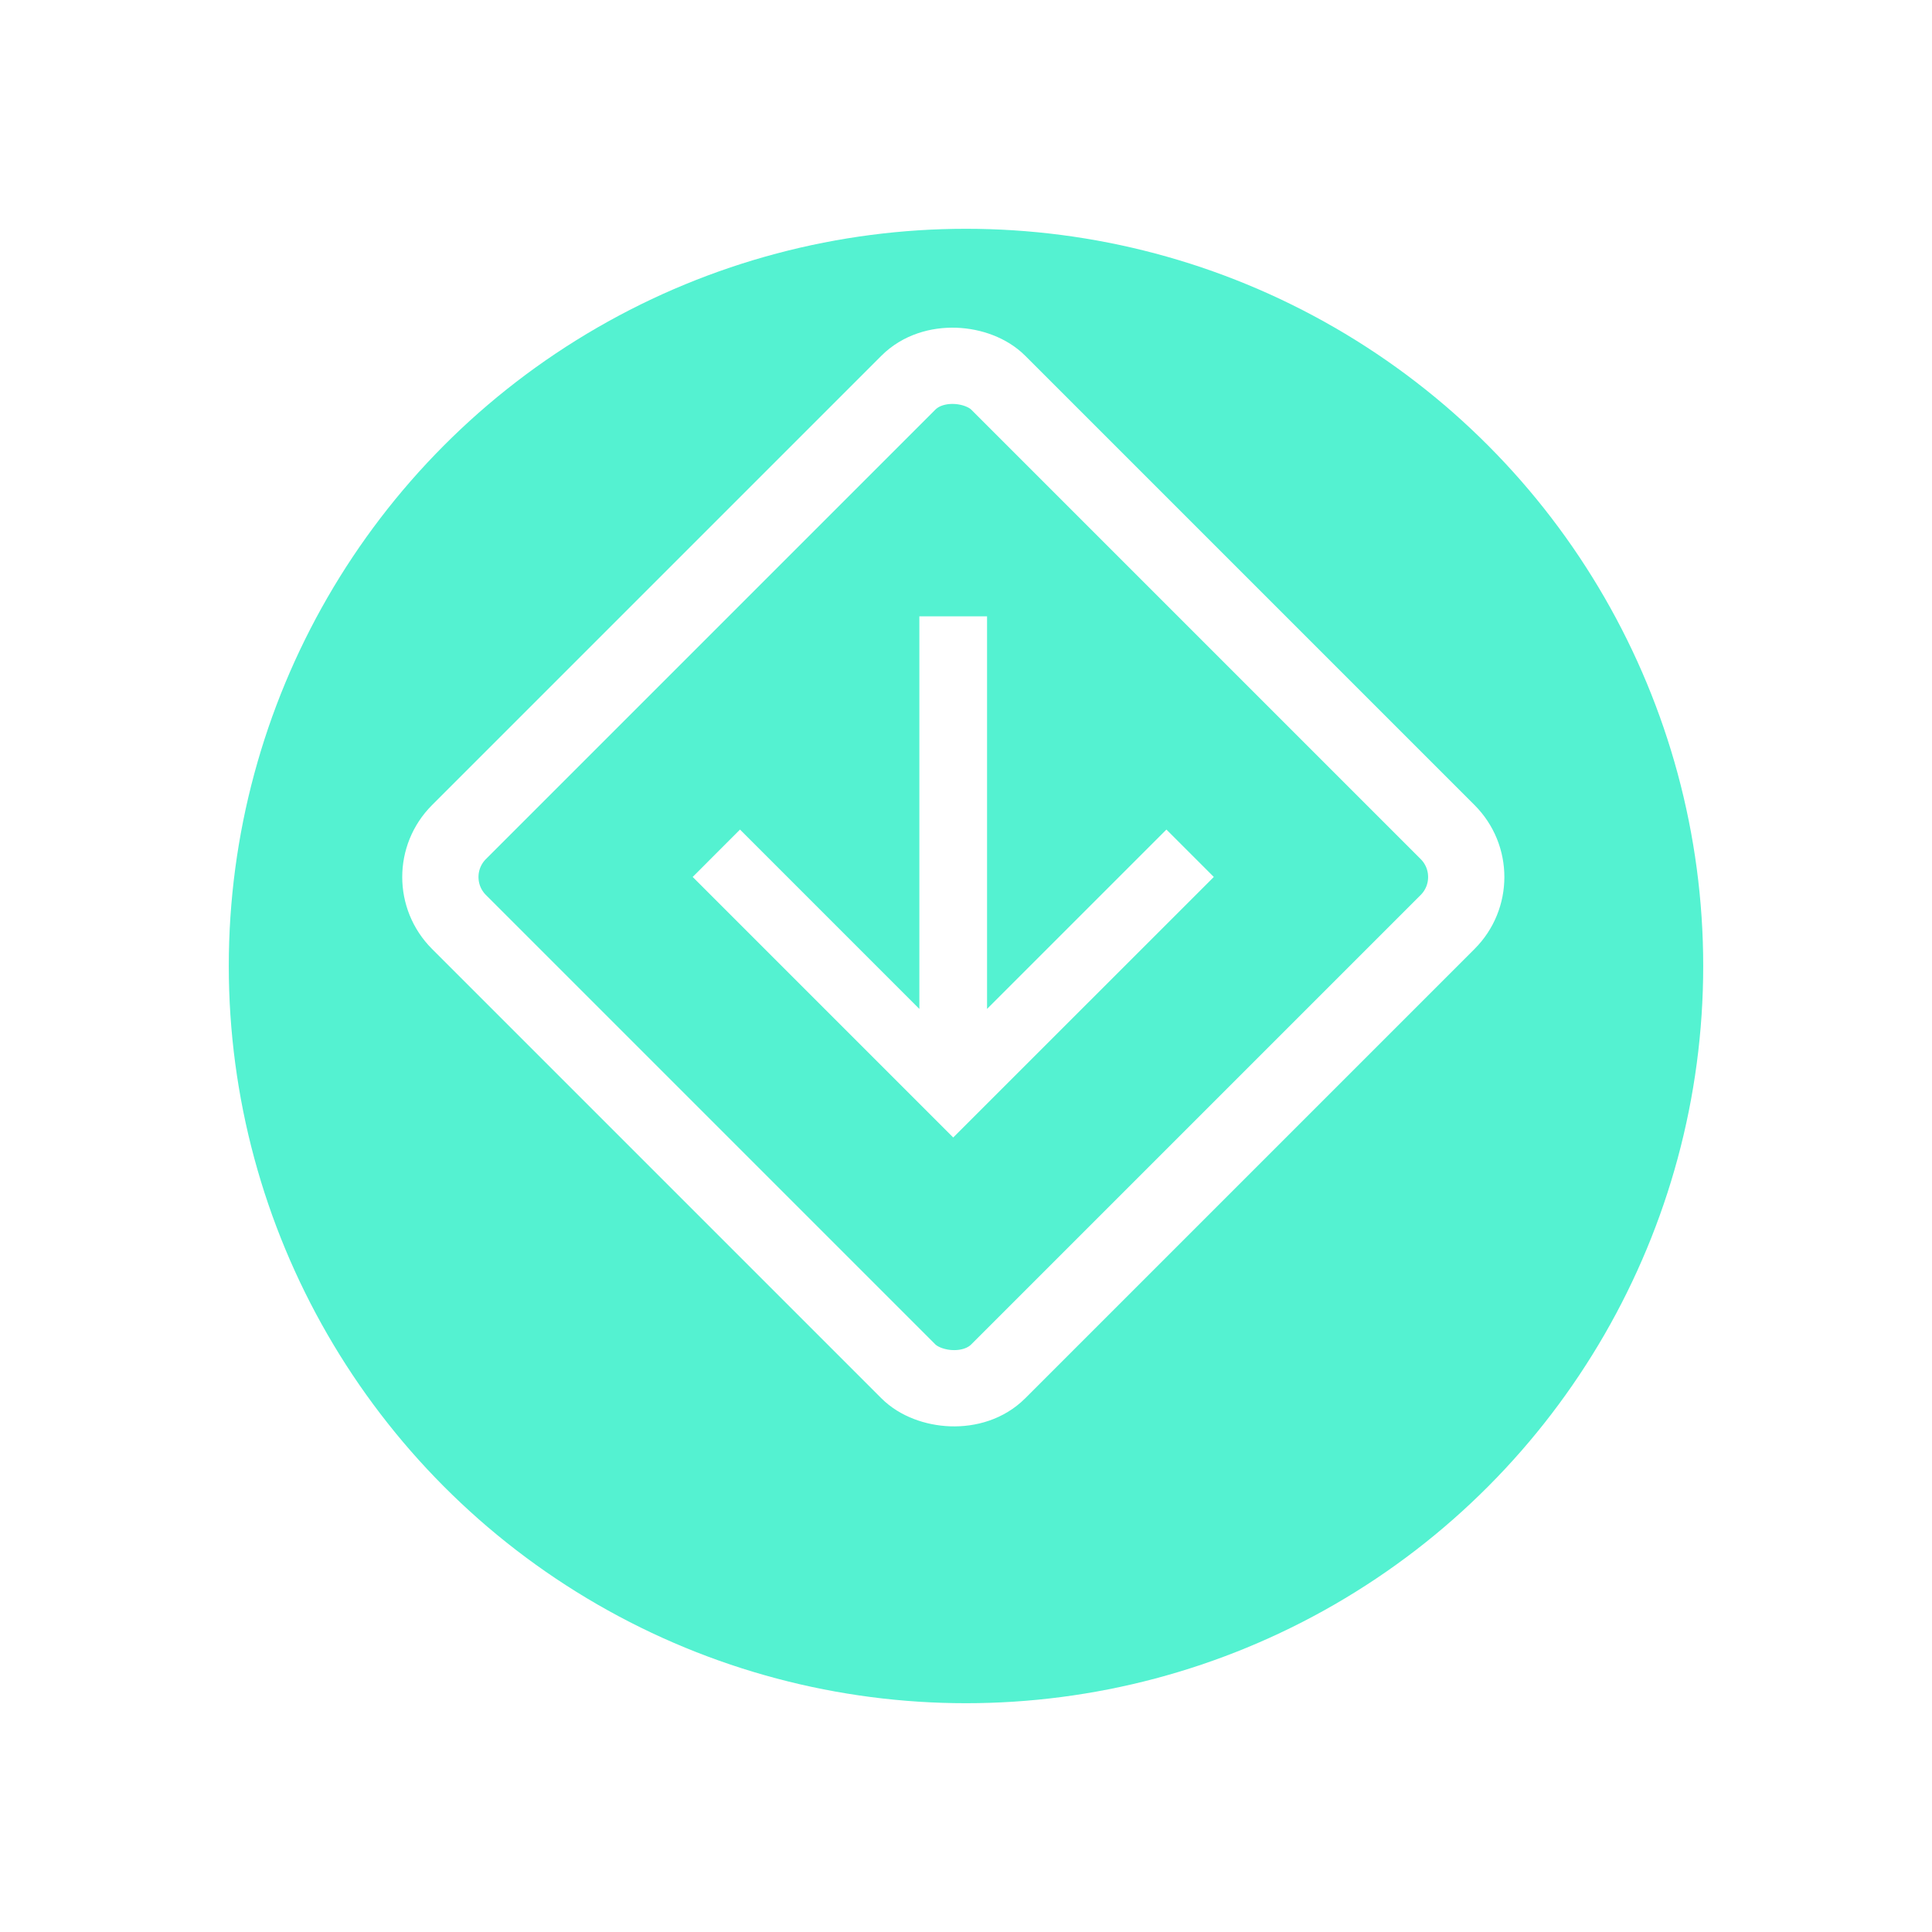 <svg xmlns="http://www.w3.org/2000/svg" xmlns:xlink="http://www.w3.org/1999/xlink" width="76" height="76" viewBox="0 0 76 76">
  <defs>
    <filter id="Ellipse_186" x="0" y="0" width="76" height="76" filterUnits="userSpaceOnUse">
      <feOffset dy="3" input="SourceAlpha"/>
      <feGaussianBlur stdDeviation="3" result="blur"/>
      <feFlood flood-opacity="0.161"/>
      <feComposite operator="in" in2="blur"/>
      <feComposite in="SourceGraphic"/>
    </filter>
  </defs>
  <g id="Actions_Icon" data-name="Actions Icon" transform="translate(-294 -93)">
    <g transform="matrix(1, 0, 0, 1, 294, 93)" filter="url(#Ellipse_186)">
      <circle id="Ellipse_186-2" data-name="Ellipse 186" cx="29" cy="29" r="29" transform="translate(9 6)" fill="#54f2d1"/>
    </g>
    <g id="Backward_arrow" data-name="Backward arrow" transform="translate(344.58 127.497) rotate(135)">
      <path id="Path_10" data-name="Path 10" d="M10.251,0,8.387,1.864,15.443,8.92H0v2.663H15.443L8.387,18.638,10.251,20.5,20.5,10.251Z" transform="translate(-5.246 9.251) rotate(-45)" fill="#fff"/>
    </g>
    <g id="Rectangle_762" data-name="Rectangle 762" transform="translate(354.835 127.5) rotate(135)" fill="none" stroke="#fff" stroke-width="3">
      <rect width="33" height="33" rx="4" stroke="none"/>
      <rect x="1.5" y="1.5" width="30" height="30" rx="2.5" fill="none"/>
    </g>
  </g>
</svg>
